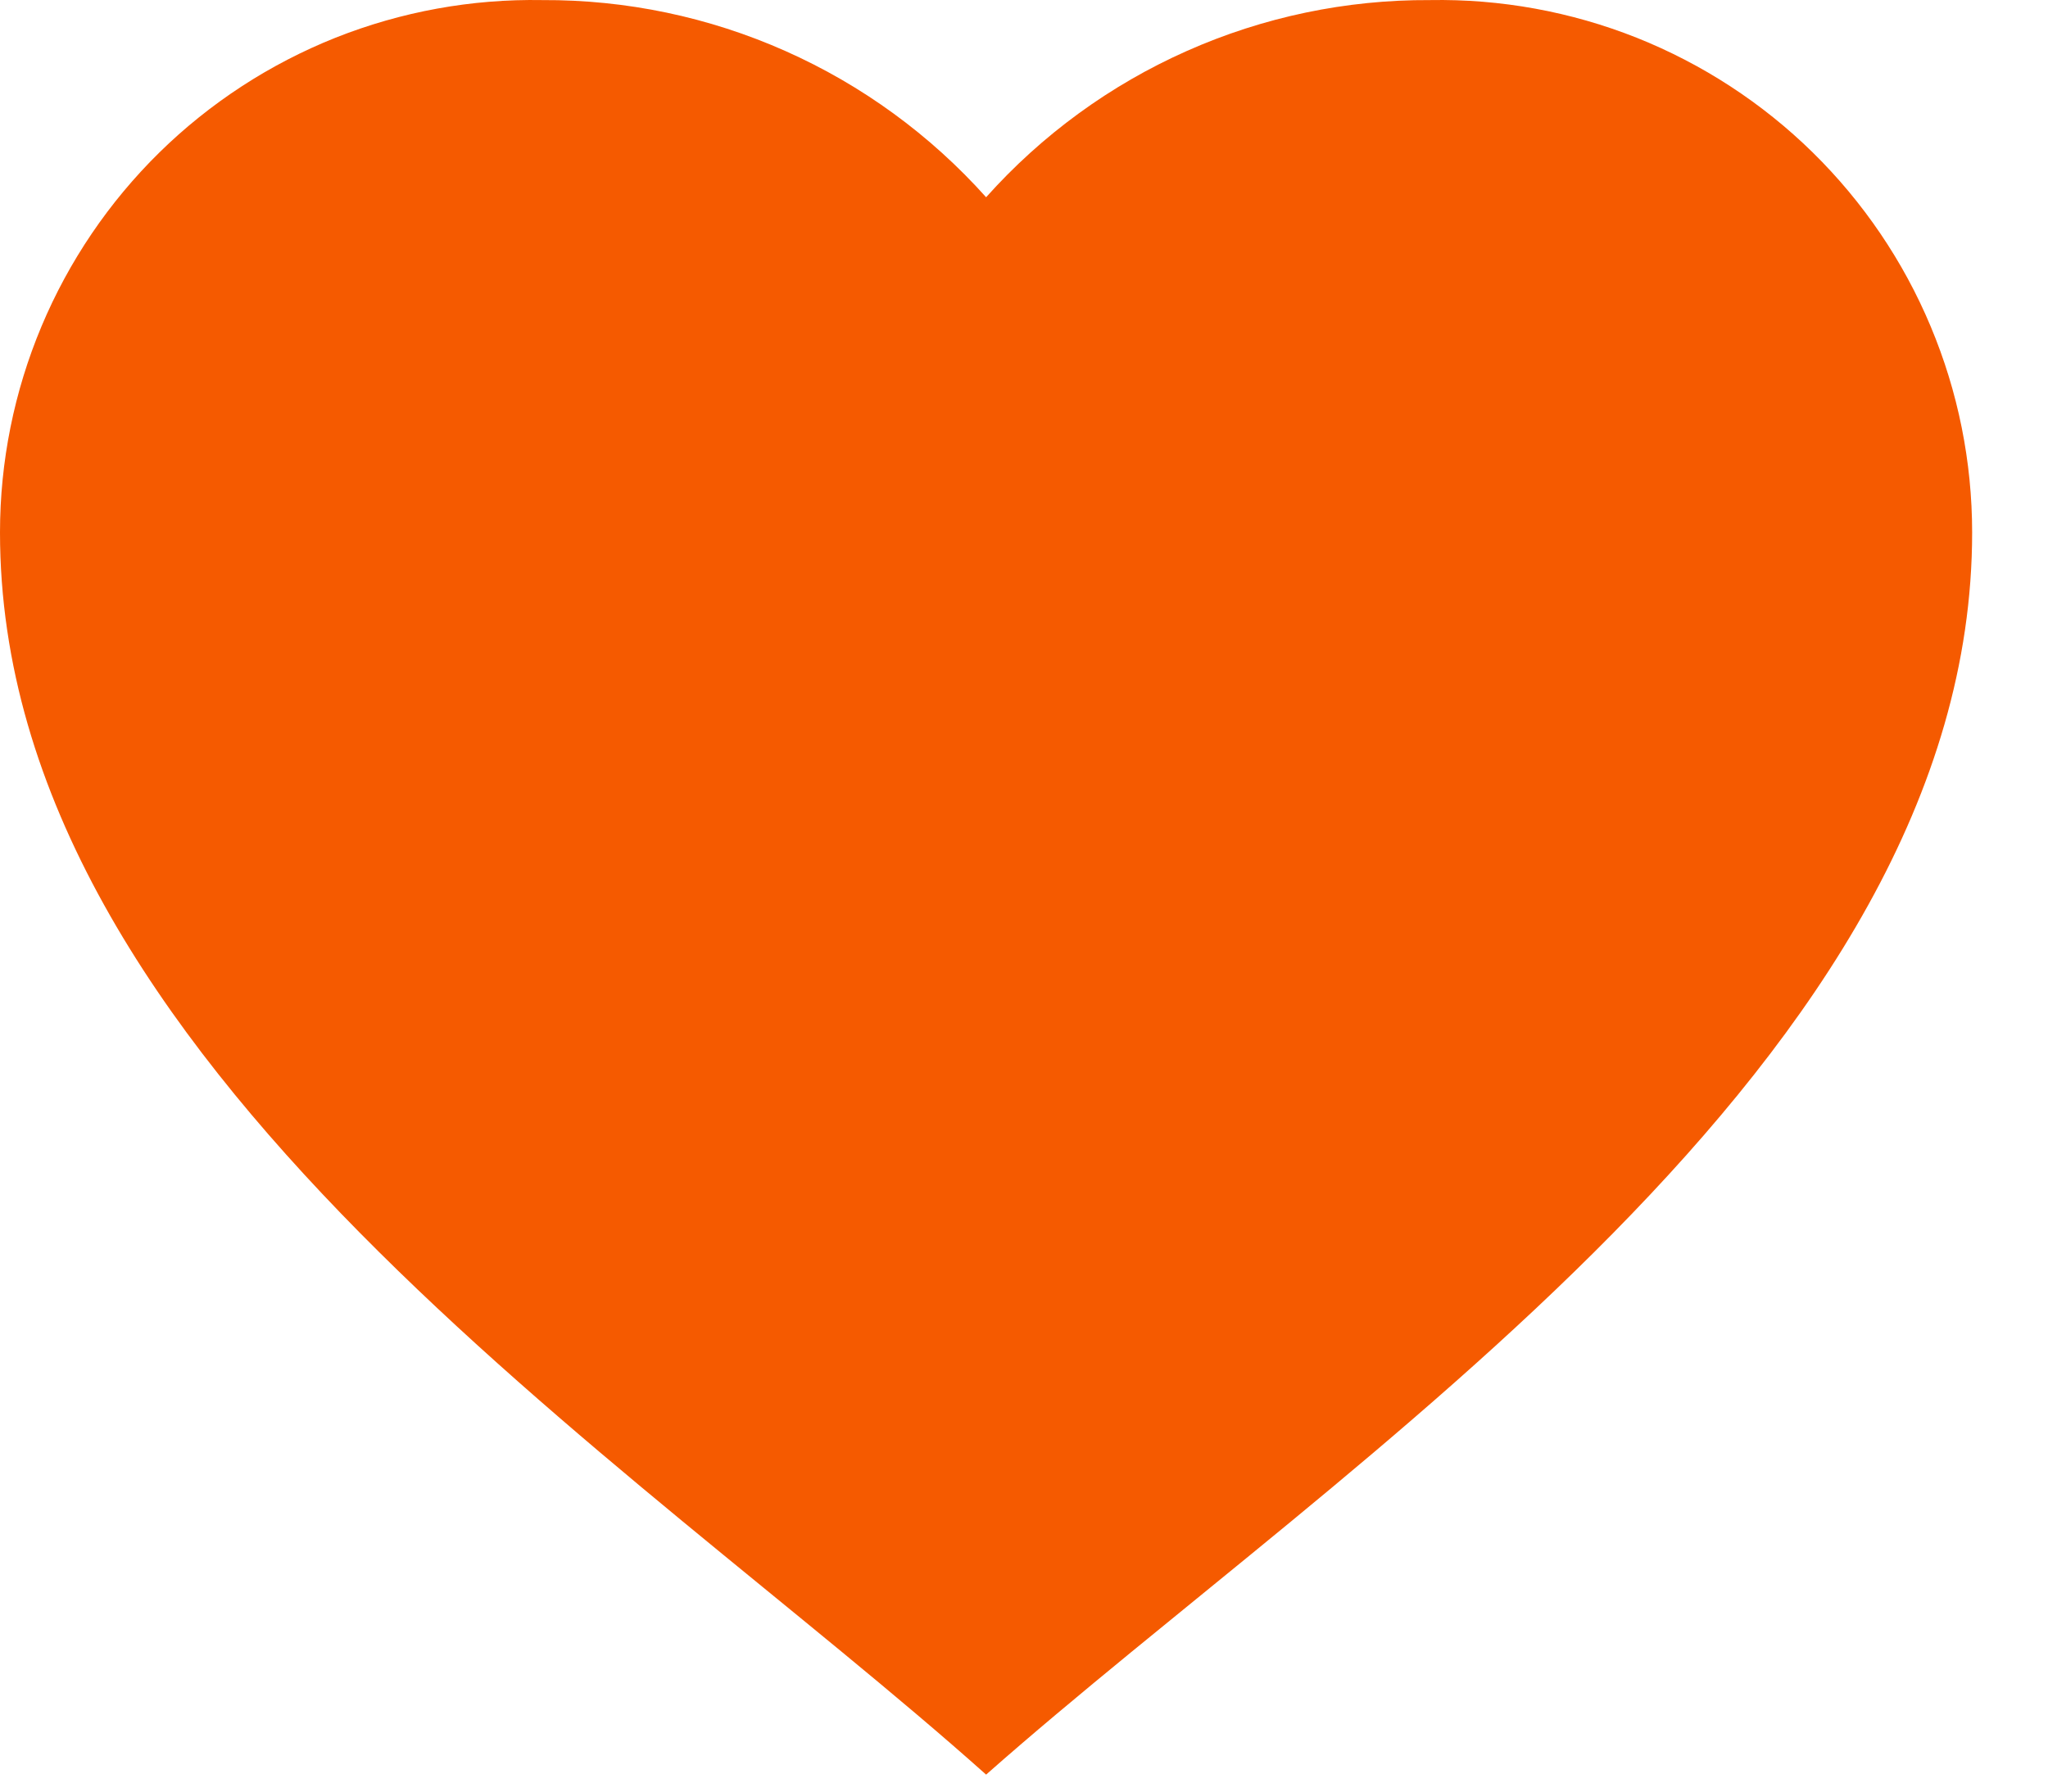 <svg width="24" height="21" viewBox="0 0 24 21" fill="none" xmlns="http://www.w3.org/2000/svg">
<path d="M9.17564e-08 6.241C-0 5.412 0.165 4.591 0.486 3.826C0.807 3.061 1.277 2.368 1.868 1.787C2.46 1.206 3.162 0.749 3.932 0.442C4.703 0.136 5.526 -0.014 6.356 0.001C7.337 -0.004 8.307 0.199 9.204 0.598C10.1 0.996 10.902 1.581 11.556 2.312C12.209 1.581 13.011 0.996 13.907 0.598C14.804 0.199 15.774 -0.004 16.756 0.001C17.585 -0.014 18.409 0.136 19.179 0.442C19.949 0.749 20.651 1.206 21.243 1.787C21.834 2.368 22.305 3.061 22.625 3.826C22.946 4.591 23.111 5.412 23.111 6.241C23.111 12.43 15.74 17.103 11.556 20.801C7.381 17.072 9.17564e-08 12.435 9.17564e-08 6.241Z" fill="#f55a00"/>
</svg>
